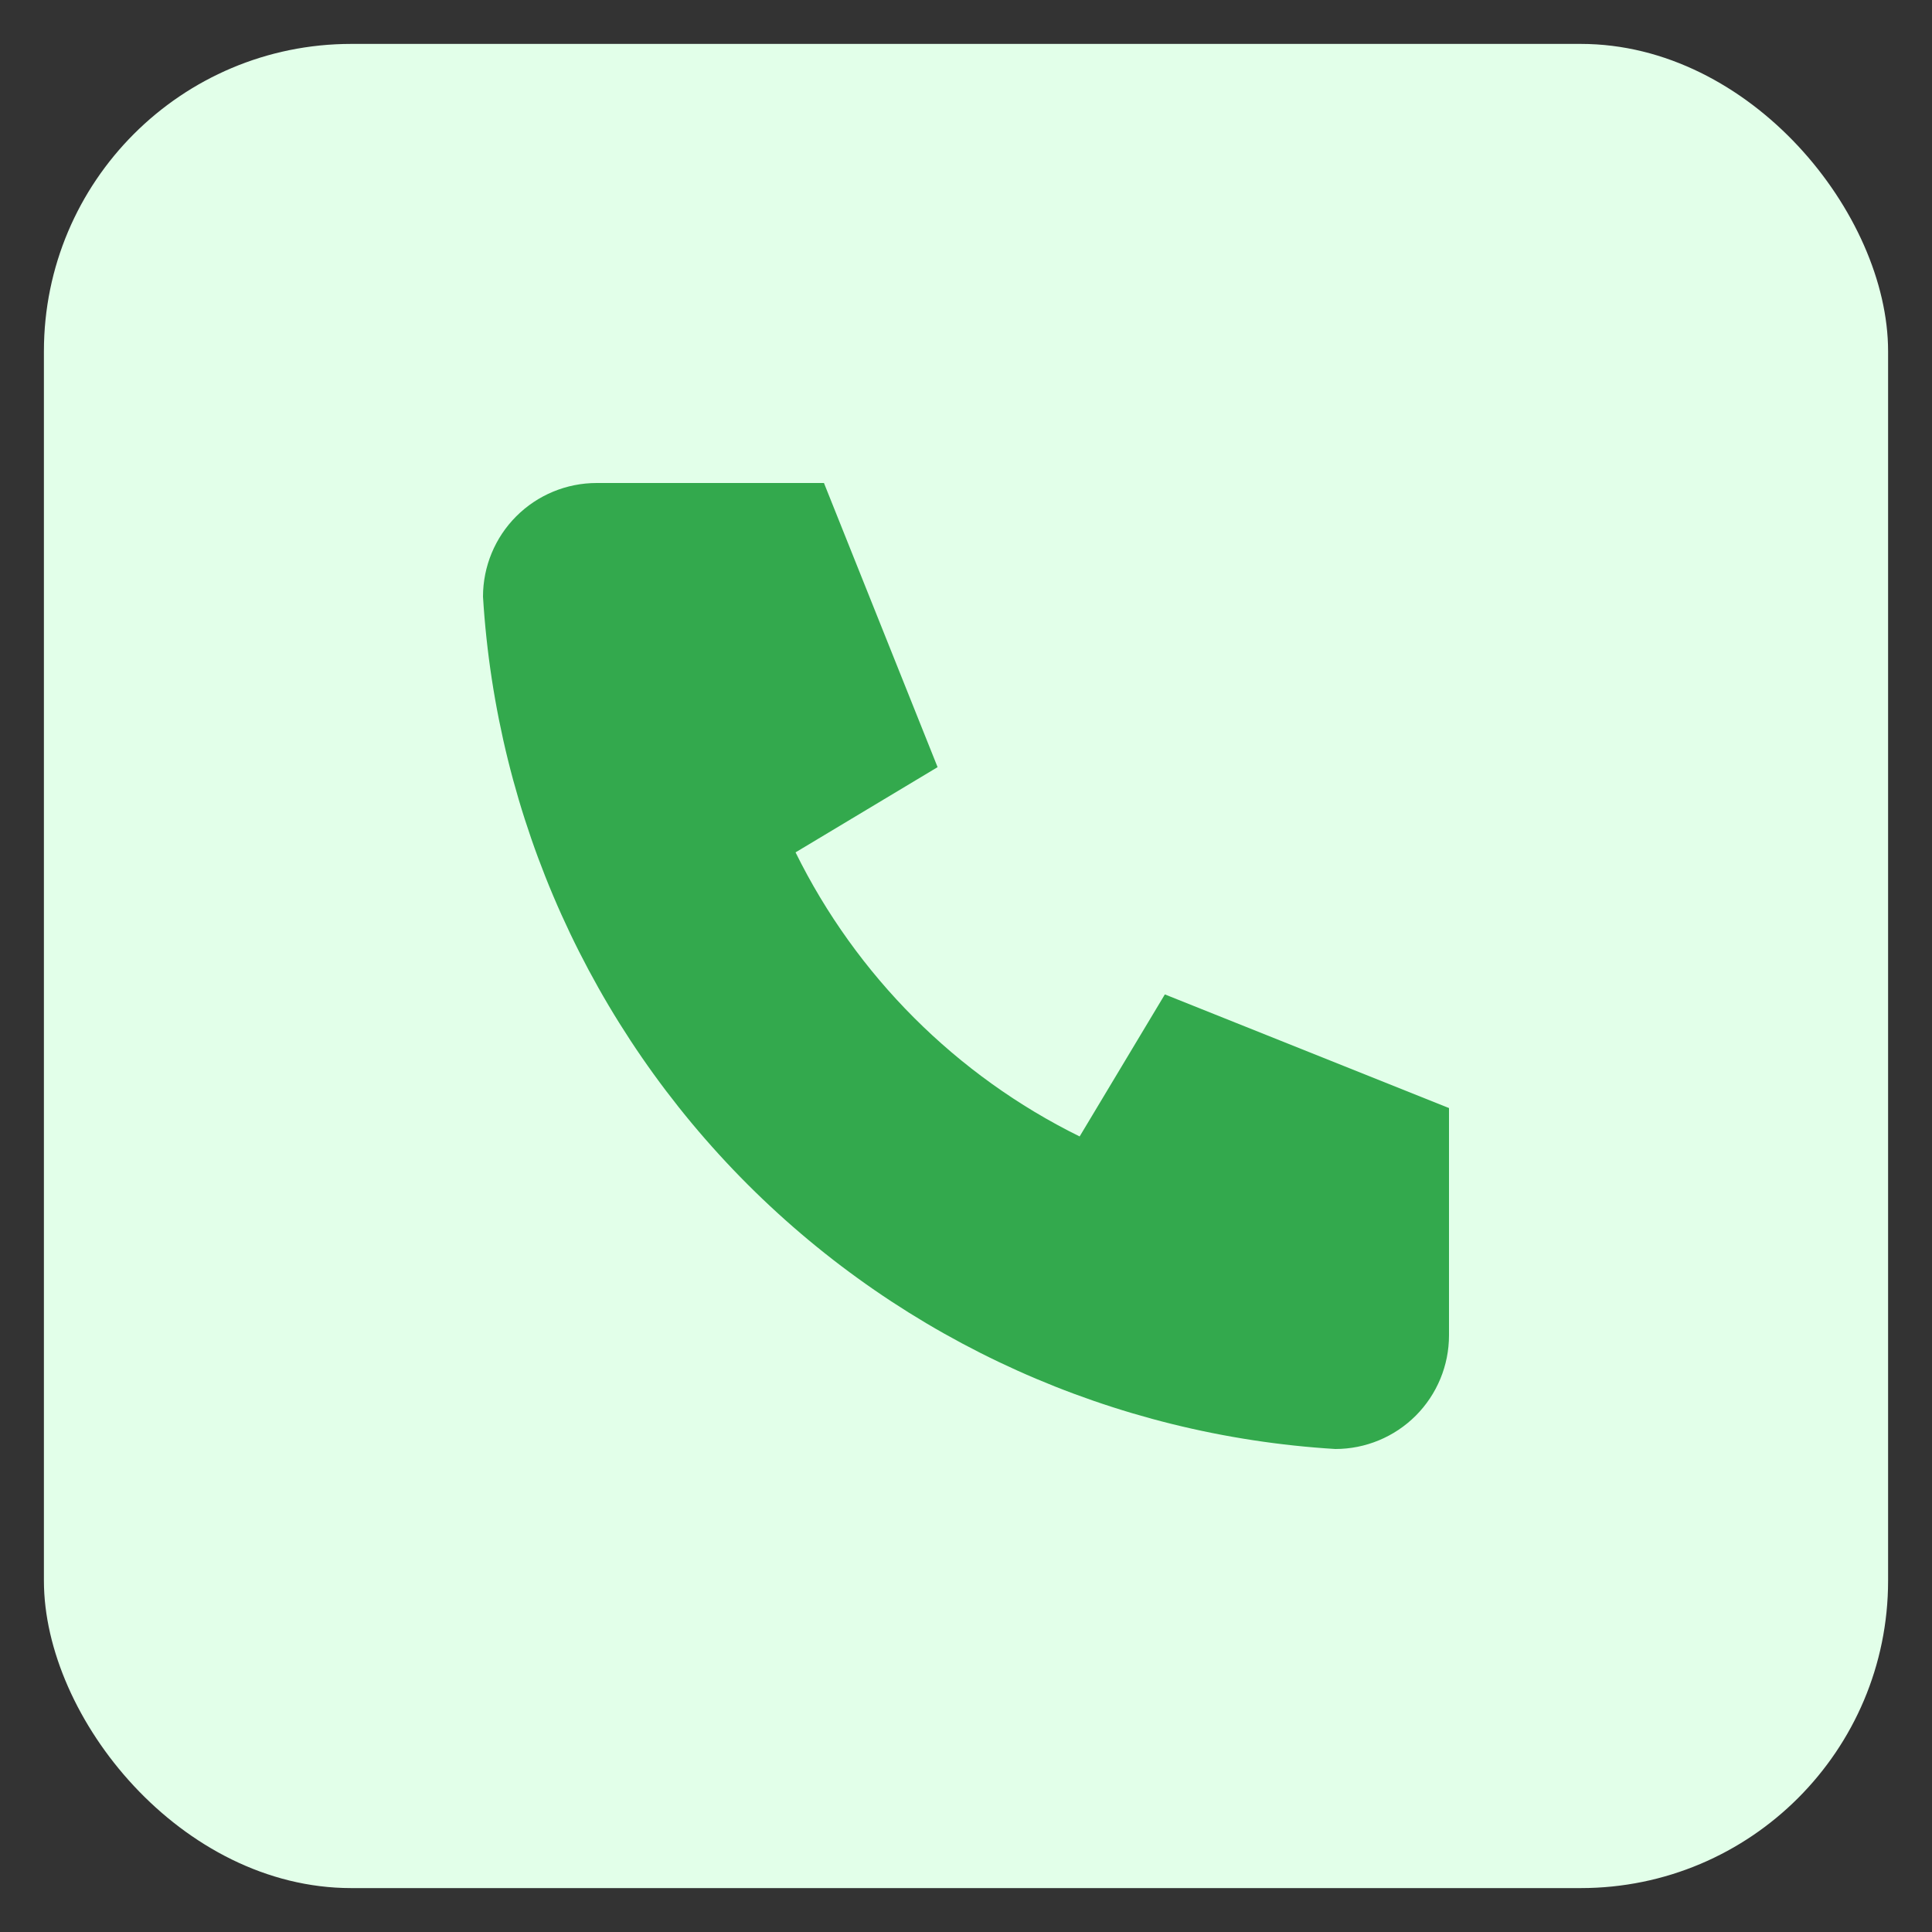 <svg width="44" height="44" viewBox="0 0 44 44" fill="none" xmlns="http://www.w3.org/2000/svg">
<rect x="0" y="0" width="44" height="44" fill="#333333" stroke="none"/>
<rect x="1" y="1" width="42" height="42" rx="7" fill="#E2FFE9"/>
<path d="M13.588 11H18.765L21.353 17.471L18.118 19.412C19.504 22.222 21.778 24.496 24.588 25.882L26.529 22.647L33 25.235V30.412C33 31.098 32.727 31.756 32.242 32.242C31.756 32.727 31.098 33 30.412 33C25.364 32.693 20.603 30.55 17.026 26.974C13.45 23.397 11.307 18.636 11 13.588C11 12.902 11.273 12.243 11.758 11.758C12.243 11.273 12.902 11 13.588 11Z" fill="#33A94D"/>
</svg>
